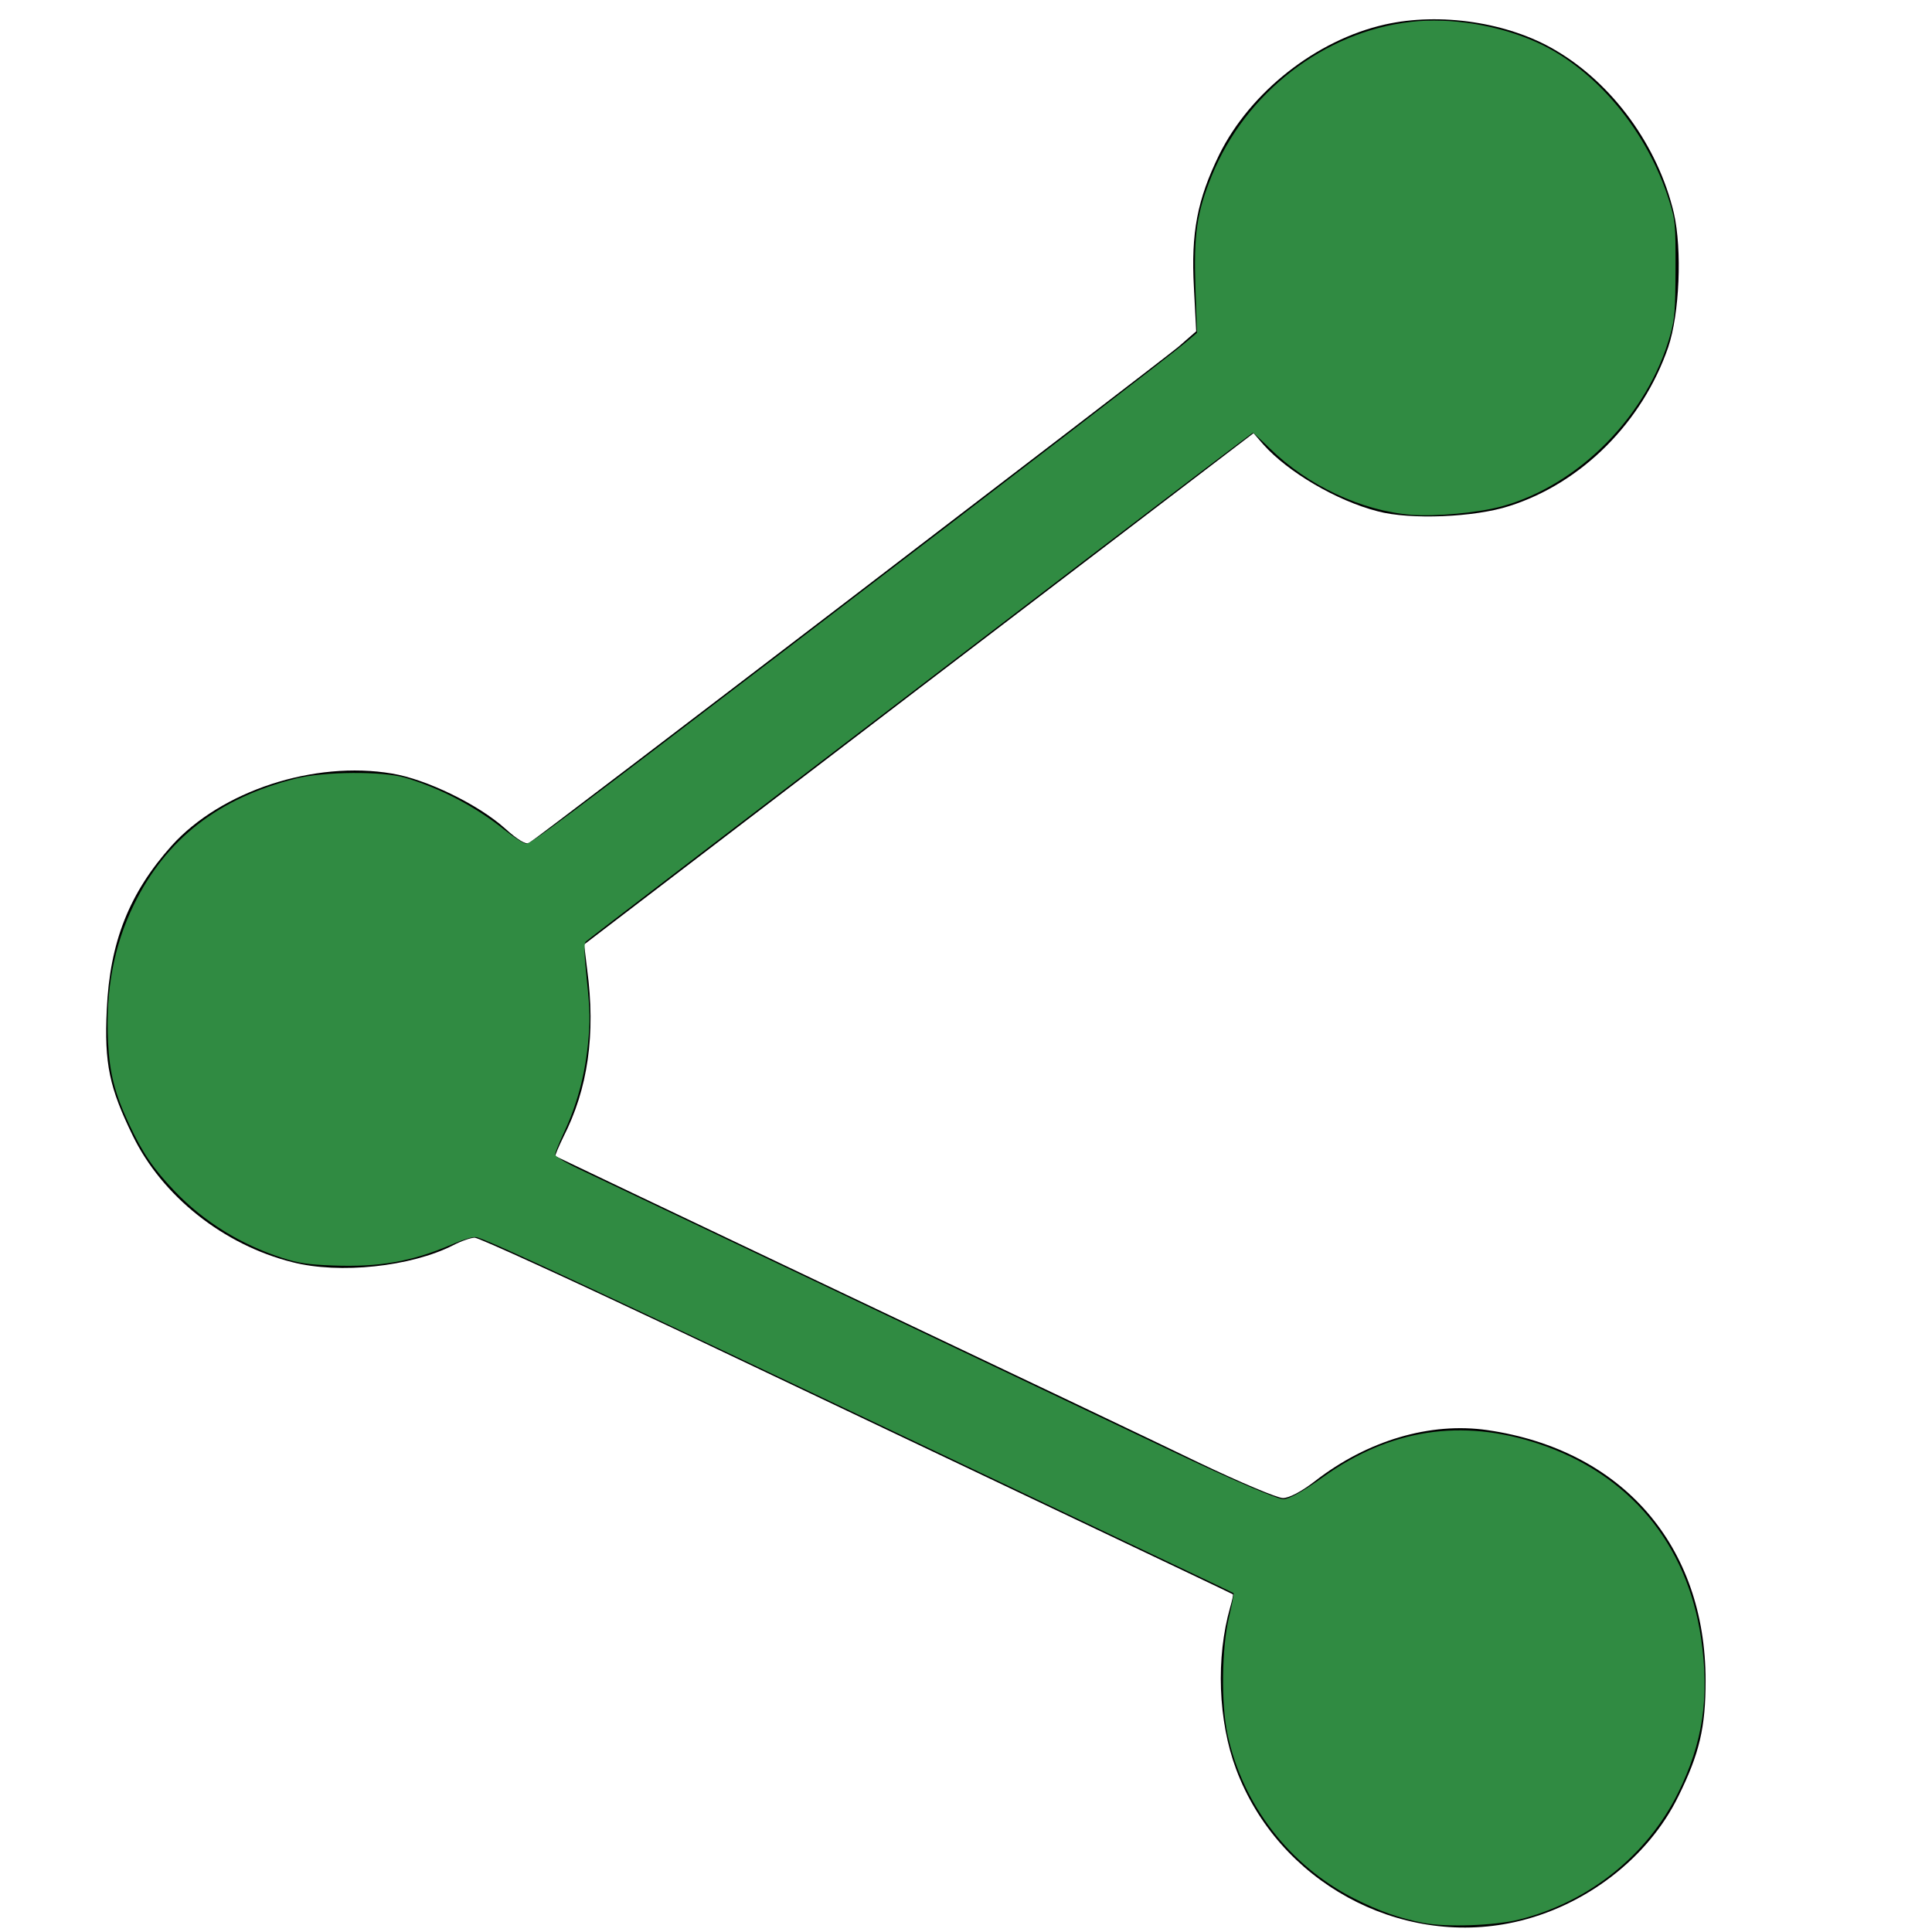 <?xml version="1.0" encoding="UTF-8" standalone="no"?>
<svg
   version="1.0"
   width="512pt"
   height="512pt"
   viewBox="0 0 512 512"
   preserveAspectRatio="xMidYMid meet"
   id="svg6"
   sodipodi:docname="social.svg"
   inkscape:version="1.2.1 (9c6d41e410, 2022-07-14)"
   xmlns:inkscape="http://www.inkscape.org/namespaces/inkscape"
   xmlns:sodipodi="http://sodipodi.sourceforge.net/DTD/sodipodi-0.dtd"
   xmlns="http://www.w3.org/2000/svg"
   xmlns:svg="http://www.w3.org/2000/svg">
  <defs
     id="defs10" />
  <sodipodi:namedview
     id="namedview8"
     pagecolor="#ffffff"
     bordercolor="#000000"
     borderopacity="0.25"
     inkscape:showpageshadow="2"
     inkscape:pageopacity="0.0"
     inkscape:pagecheckerboard="0"
     inkscape:deskcolor="#d1d1d1"
     inkscape:document-units="pt"
     showgrid="false"
     inkscape:zoom="1.2260742"
     inkscape:cx="342.14894"
     inkscape:cy="341.74114"
     inkscape:window-width="1920"
     inkscape:window-height="1017"
     inkscape:window-x="-8"
     inkscape:window-y="-8"
     inkscape:window-maximized="1"
     inkscape:current-layer="svg6" />
  <g
     transform="translate(0,512) scale(0.1,-0.1)"
     fill="#000000"
     stroke="none"
     id="g4">
    <path
       d="M3670 5055 c-182 -41 -357 -179 -439 -345 -58 -119 -75 -206 -67 -352 l6 -116 -47 -41 c-48 -40 -1696 -1300 -1721 -1315 -8 -5 -31 9 -63 38 -71 64 -209 131 -300 146 -206 35 -453 -46 -584 -191 -112 -125 -164 -255 -172 -434 -7 -144 7 -208 69 -335 78 -160 240 -289 423 -335 125 -32 314 -12 426 45 21 11 47 20 57 20 11 0 255 -112 543 -248 791 -376 1464 -695 1466 -697 2 -1 -2 -17 -7 -35 -38 -133 -32 -301 16 -429 111 -297 431 -472 737 -405 187 41 355 170 435 334 56 113 72 183 72 306 0 358 -221 612 -578 664 -151 22 -318 -27 -457 -135 -36 -28 -69 -45 -85 -45 -15 0 -114 42 -221 93 -107 52 -534 255 -949 452 -415 197 -756 360 -758 361 -2 1 8 24 21 51 65 127 86 272 63 444 l-8 66 887 678 887 677 26 -30 c65 -73 194 -149 303 -177 86 -23 257 -16 349 14 192 61 353 223 421 421 30 89 37 258 15 355 -42 178 -162 343 -314 432 -125 74 -306 101 -452 68z"
       id="path2" />
  </g>
  <path
     style="fill:#308b42;stroke:#8b3030;stroke-width:0;stroke-miterlimit:0"
     d="m 503.097,679.475 c -8.541,-1.63 -15.985,-4.25 -24.741,-8.711 -22.687,-11.557 -39.247,-33.039 -44.591,-57.845 -2.323,-10.781 -2.097,-30.438 0.475,-41.385 1.081,-4.601 1.815,-8.473 1.631,-8.604 -0.184,-0.131 -6.39,-3.112 -13.792,-6.623 -7.402,-3.511 -50.894,-24.179 -96.65,-45.927 -109.719,-52.151 -150.741,-71.292 -156.788,-73.159 -1.252,-0.386 -4.202,0.455 -9.432,2.689 -13.725,5.864 -25.273,7.875 -41.628,7.251 -8.665,-0.331 -12.075,-0.838 -17.67,-2.628 -14.729,-4.712 -27.806,-12.795 -38.092,-23.545 -7.608,-7.951 -11.432,-13.564 -16.215,-23.798 -5.055,-10.816 -6.877,-17.921 -7.423,-28.941 -0.91,-18.352 2.046,-34.107 9.103,-48.529 11.419,-23.335 29.981,-37.786 57.351,-44.647 9.866,-2.473 30.584,-2.619 38.503,-0.271 12.482,3.701 24.844,10.182 35.071,18.386 3.364,2.699 6.839,4.909 7.721,4.912 1.717,0.007 12.012,-7.69 92.599,-69.225 81.342,-62.112 135.416,-103.646 140.11,-107.618 l 4.31,-3.647 -0.535,-15.577 c -0.657,-19.127 0.449,-26.831 5.71,-39.806 11.959,-29.49 39.716,-50.992 70.353,-54.501 14.188,-1.625 31.133,1.145 44.735,7.312 20.68,9.377 38.977,31.377 46.644,56.084 2.128,6.859 2.225,7.917 2.183,23.897 -0.038,14.402 -0.283,17.591 -1.767,22.999 -7.823,28.509 -32.351,53.508 -59.805,60.954 -8.101,2.197 -23.219,3.598 -31.723,2.939 -17.531,-1.357 -36.697,-10.342 -50.064,-23.471 -3.087,-3.032 -5.78,-5.513 -5.983,-5.513 -0.203,0 -26.672,20.07 -58.82,44.599 -131.392,100.256 -175.947,134.305 -176.864,135.159 -0.743,0.692 -0.658,3.874 0.364,13.785 1.116,10.81 1.175,14.432 0.37,22.486 -1.118,11.179 -3.878,21.384 -8.387,31.006 -1.765,3.765 -3.208,7.364 -3.208,7.996 0,0.659 3.568,2.827 8.36,5.08 4.598,2.161 50.201,23.852 101.34,48.202 51.139,24.35 101.054,48.112 110.923,52.805 19.147,9.104 34.552,15.695 36.686,15.695 2.017,0 6.962,-2.757 13.994,-7.803 23.618,-16.946 48.998,-20.85 76.329,-11.742 31.812,10.602 52.353,35.203 57.267,68.586 3.073,20.878 0.671,37.058 -8.131,54.773 -11.008,22.153 -31.741,38.644 -56.249,44.738 -8.532,2.122 -25.517,2.72 -33.575,1.182 z"
     id="path862"
     transform="scale(0.75)" />
</svg>
